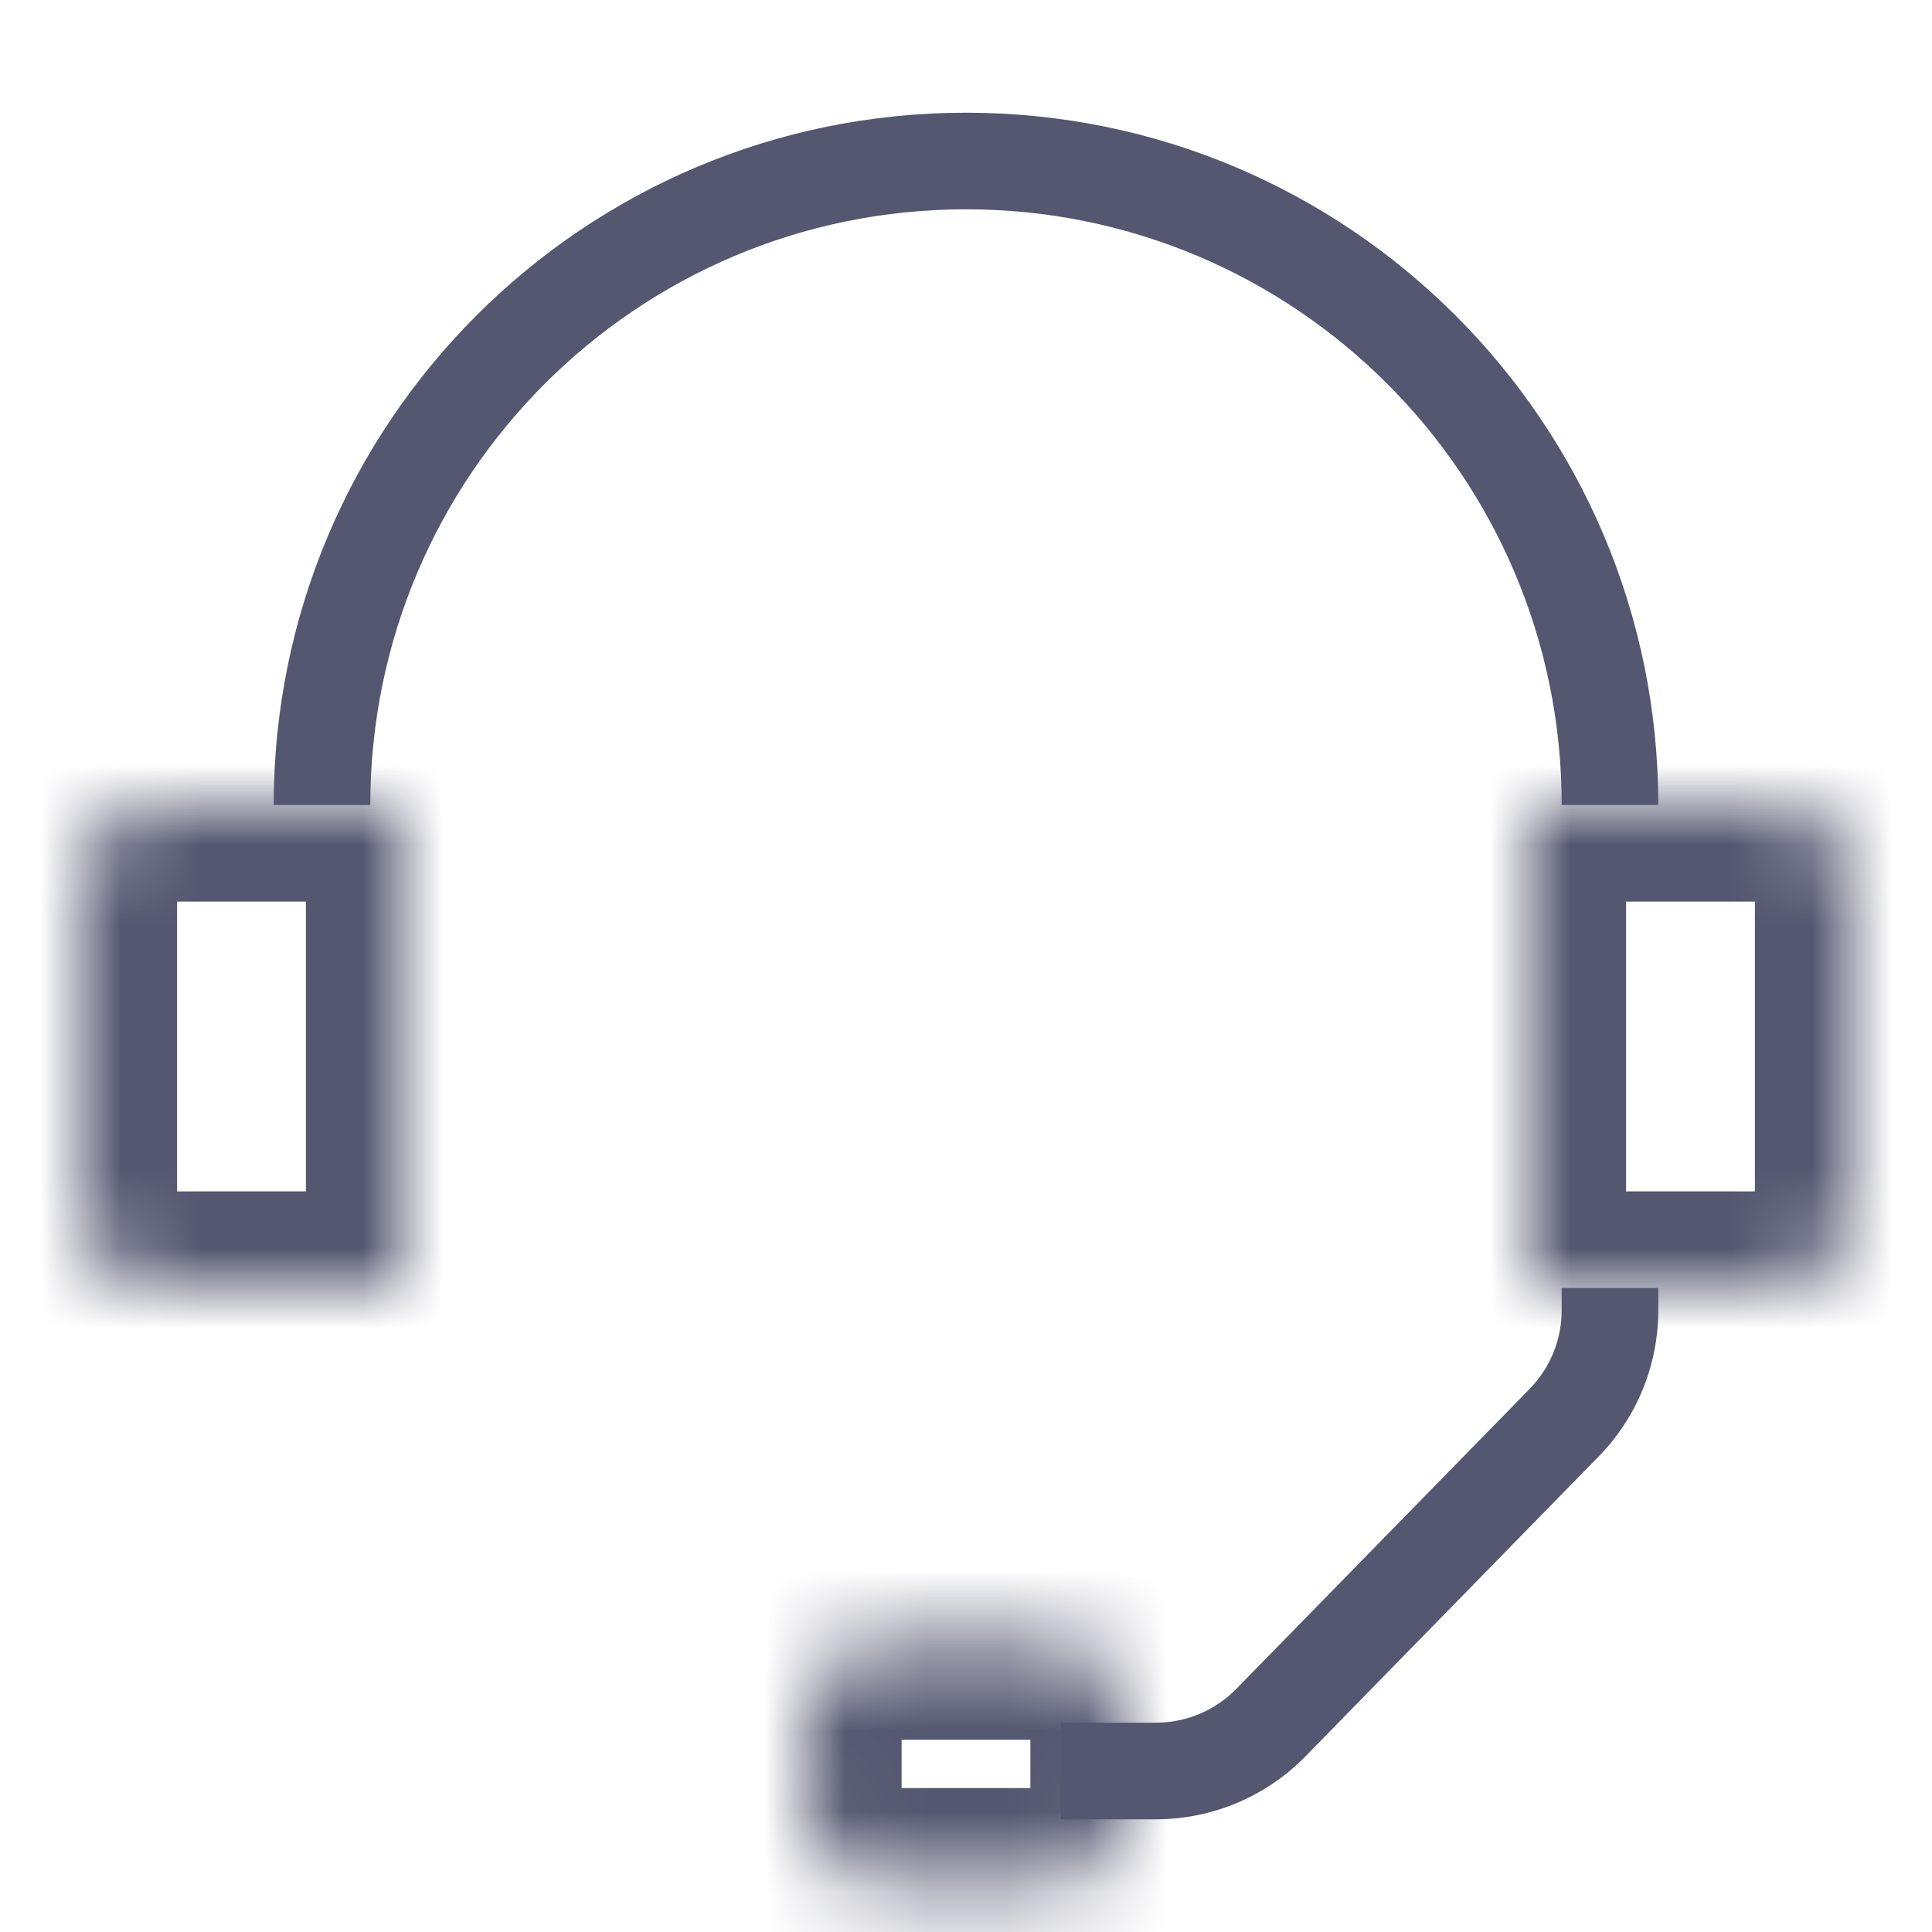 <svg width="24" height="24" viewBox="0 0 24 24" fill="none" xmlns="http://www.w3.org/2000/svg">
<path d="M15.788 21.398L15.359 20.979L15.359 20.979L15.788 21.398ZM19.43 17.674L19.859 18.093L19.859 18.093L19.43 17.674ZM4.6 10C4.6 5.913 7.913 2.6 12 2.6V1.4C7.25 1.4 3.4 5.25 3.4 10H4.6ZM12 2.6C16.087 2.6 19.4 5.913 19.4 10H20.6C20.6 5.25 16.75 1.4 12 1.4V2.6ZM16.217 21.818L19.859 18.093L19.001 17.254L15.359 20.979L16.217 21.818ZM20.6 16.276V16H19.4V16.276H20.6ZM19.859 18.093C20.334 17.608 20.6 16.955 20.6 16.276H19.4C19.4 16.642 19.257 16.993 19.001 17.254L19.859 18.093ZM14.358 22.6C15.058 22.6 15.728 22.318 16.217 21.818L15.359 20.979C15.096 21.248 14.735 21.4 14.358 21.4V22.6ZM13.179 22.6H14.358V21.4H13.179V22.6Z" fill="#555770"/>
<mask id="path-2-inside-1_402_13077" fill="white">
<path d="M1 11C1 10.448 1.448 10 2 10H5V16H2C1.448 16 1 15.552 1 15V11Z"/>
<path d="M19 10H22C22.552 10 23 10.448 23 11V15C23 15.552 22.552 16 22 16H19V10Z"/>
<path d="M10 21.412C10 20.86 10.448 20.412 11 20.412H13C13.552 20.412 14 20.86 14 21.412V22.412C14 22.964 13.552 23.412 13 23.412H11C10.448 23.412 10 22.964 10 22.412V21.412Z"/>
</mask>
<path d="M5 10H6.2V8.8H5V10ZM5 16V17.2H6.2V16H5ZM19 10V8.8H17.8V10H19ZM19 16H17.8V17.2H19V16ZM2 11.2H5V8.8H2V11.2ZM3.8 10V16H6.2V10H3.8ZM5 14.8H2V17.2H5V14.8ZM2.2 15V11H-0.2V15H2.2ZM19 11.2H22V8.8H19V11.2ZM21.8 11V15H24.2V11H21.8ZM22 14.8H19V17.2H22V14.8ZM20.2 16V10H17.8V16H20.2ZM11 21.612H13V19.212H11V21.612ZM12.8 21.412V22.412H15.2V21.412H12.8ZM13 22.212H11V24.612H13V22.212ZM11.2 22.412V21.412H8.8V22.412H11.2ZM12.8 22.412C12.8 22.301 12.889 22.212 13 22.212V24.612C14.215 24.612 15.2 23.627 15.2 22.412H12.8ZM13 21.612C12.889 21.612 12.8 21.522 12.8 21.412H15.2C15.2 20.197 14.215 19.212 13 19.212V21.612ZM21.8 15C21.8 14.889 21.89 14.8 22 14.8V17.2C23.215 17.2 24.2 16.215 24.2 15H21.8ZM11 19.212C9.785 19.212 8.8 20.197 8.8 21.412H11.2C11.2 21.522 11.111 21.612 11 21.612V19.212ZM2 14.8C2.11 14.8 2.2 14.889 2.2 15H-0.2C-0.2 16.215 0.785 17.2 2 17.2V14.8ZM22 11.2C21.89 11.2 21.8 11.111 21.8 11H24.2C24.2 9.785 23.215 8.8 22 8.8V11.2ZM11 22.212C11.111 22.212 11.2 22.301 11.2 22.412H8.8C8.8 23.627 9.785 24.612 11 24.612V22.212ZM2 8.8C0.785 8.8 -0.2 9.785 -0.2 11H2.2C2.2 11.111 2.11 11.2 2 11.2V8.8Z" fill="#555770" mask="url(#path-2-inside-1_402_13077)"/>
</svg>
